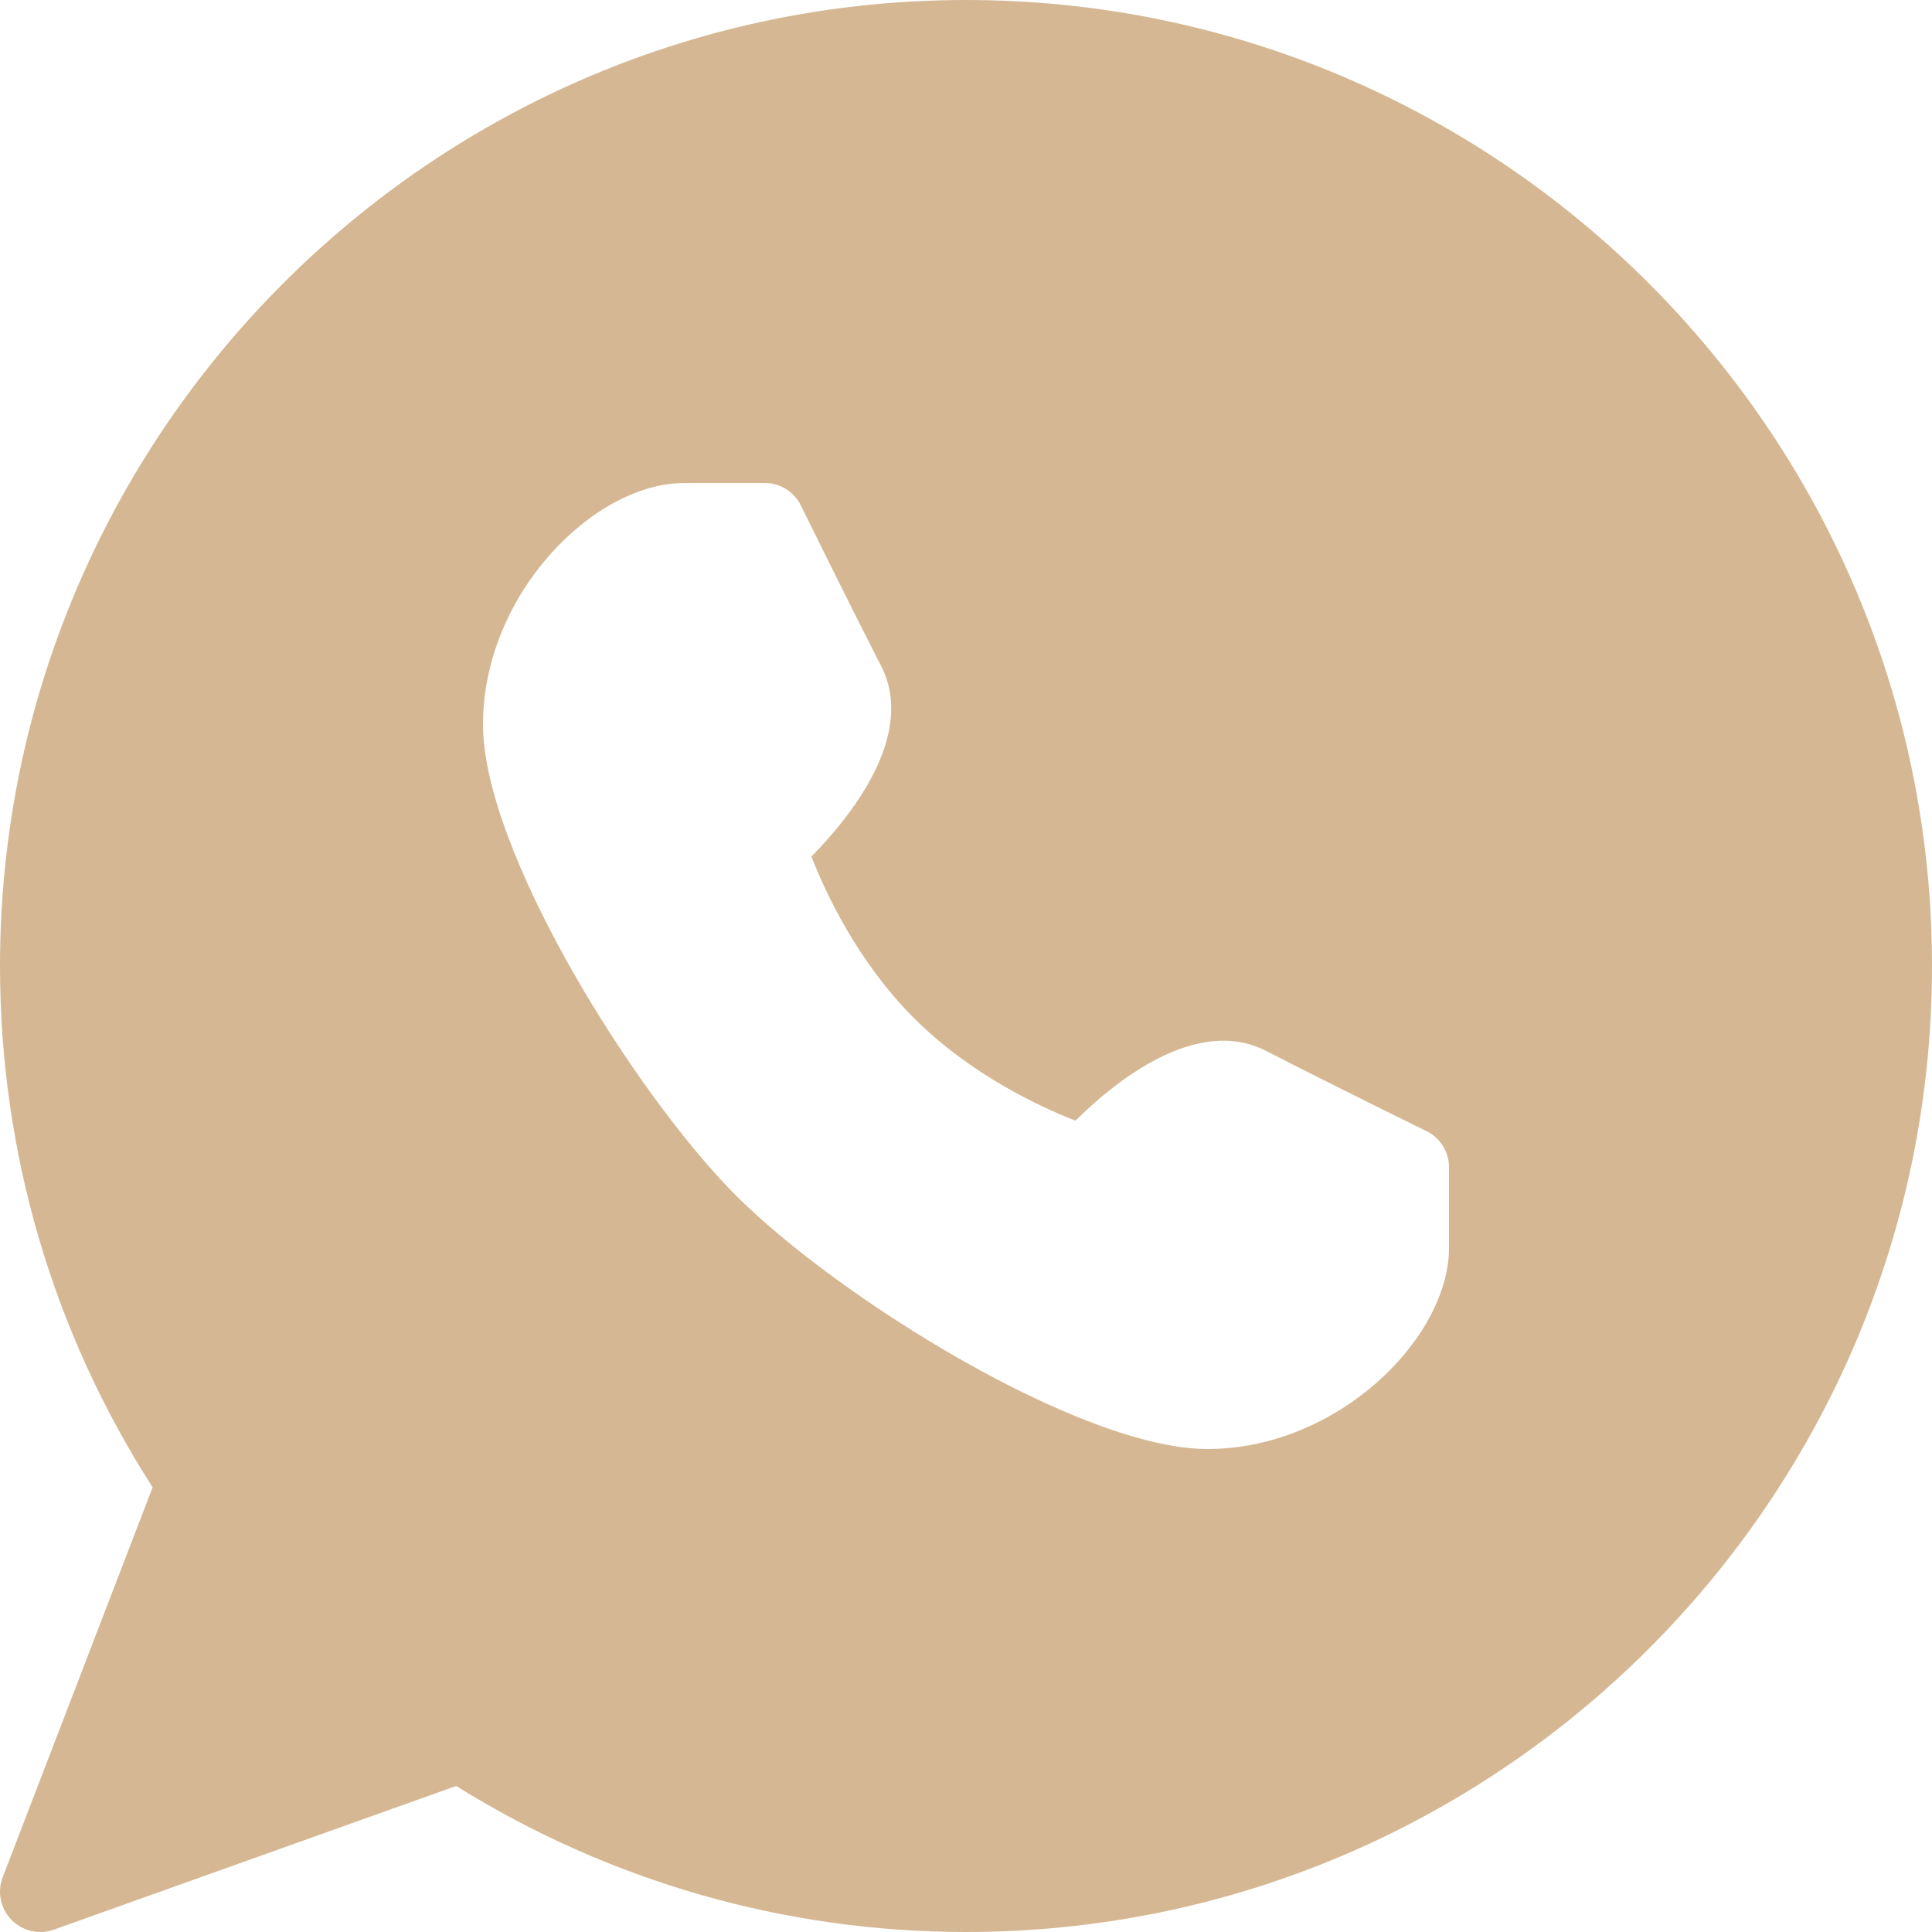 <?xml version="1.0" encoding="UTF-8"?>
<svg width="39px" height="39px" viewBox="0 0 39 39" version="1.1" xmlns="http://www.w3.org/2000/svg" xmlns:xlink="http://www.w3.org/1999/xlink">
    <!-- Generator: Sketch 52.2 (67145) - http://www.bohemiancoding.com/sketch -->
    <title>whatsapp</title>
    <desc>Created with Sketch.</desc>
    <g id="Page-1" stroke="none" stroke-width="1" fill="none" fill-rule="evenodd">
        <g id="Desktop-HD" transform="translate(-488, -1895)" fill="#D5B893" fill-rule="nonzero">
            <g id="whatsapp" transform="translate(488, 1895)">
                <path d="M19.5,0 C8.748,0 0,8.747 0,19.5 C0,23.255 1.063,26.882 3.081,30.023 L0.054,37.895 C-0.06,38.192 0.01,38.527 0.231,38.755 C0.387,38.914 0.597,39 0.813,39 C0.905,39 0.996,38.985 1.086,38.953 L9.209,36.052 C12.303,37.983 15.854,39 19.5,39 C30.253,39 39,30.253 39,19.5 C39,8.747 30.253,0 19.5,0 Z M29.25,25.188 C29.25,27.016 26.999,29.25 24.375,29.25 C21.822,29.25 16.921,26.197 14.862,24.138 C12.804,22.077 9.75,17.176 9.75,14.625 C9.75,11.999 11.985,9.75 13.813,9.75 L15.438,9.75 C15.746,9.75 16.029,9.925 16.166,10.203 C16.167,10.205 17.146,12.194 17.786,13.442 C18.507,14.851 17.15,16.508 16.379,17.29 C16.655,17.998 17.3,19.402 18.449,20.551 C19.598,21.7 21.002,22.347 21.71,22.622 C22.49,21.848 24.148,20.49 25.558,21.214 C26.806,21.856 28.793,22.833 28.795,22.833 C29.075,22.969 29.25,23.254 29.25,23.562 L29.25,25.188 Z" id="Shape"></path>
            </g>
        </g>
    </g>
</svg>
